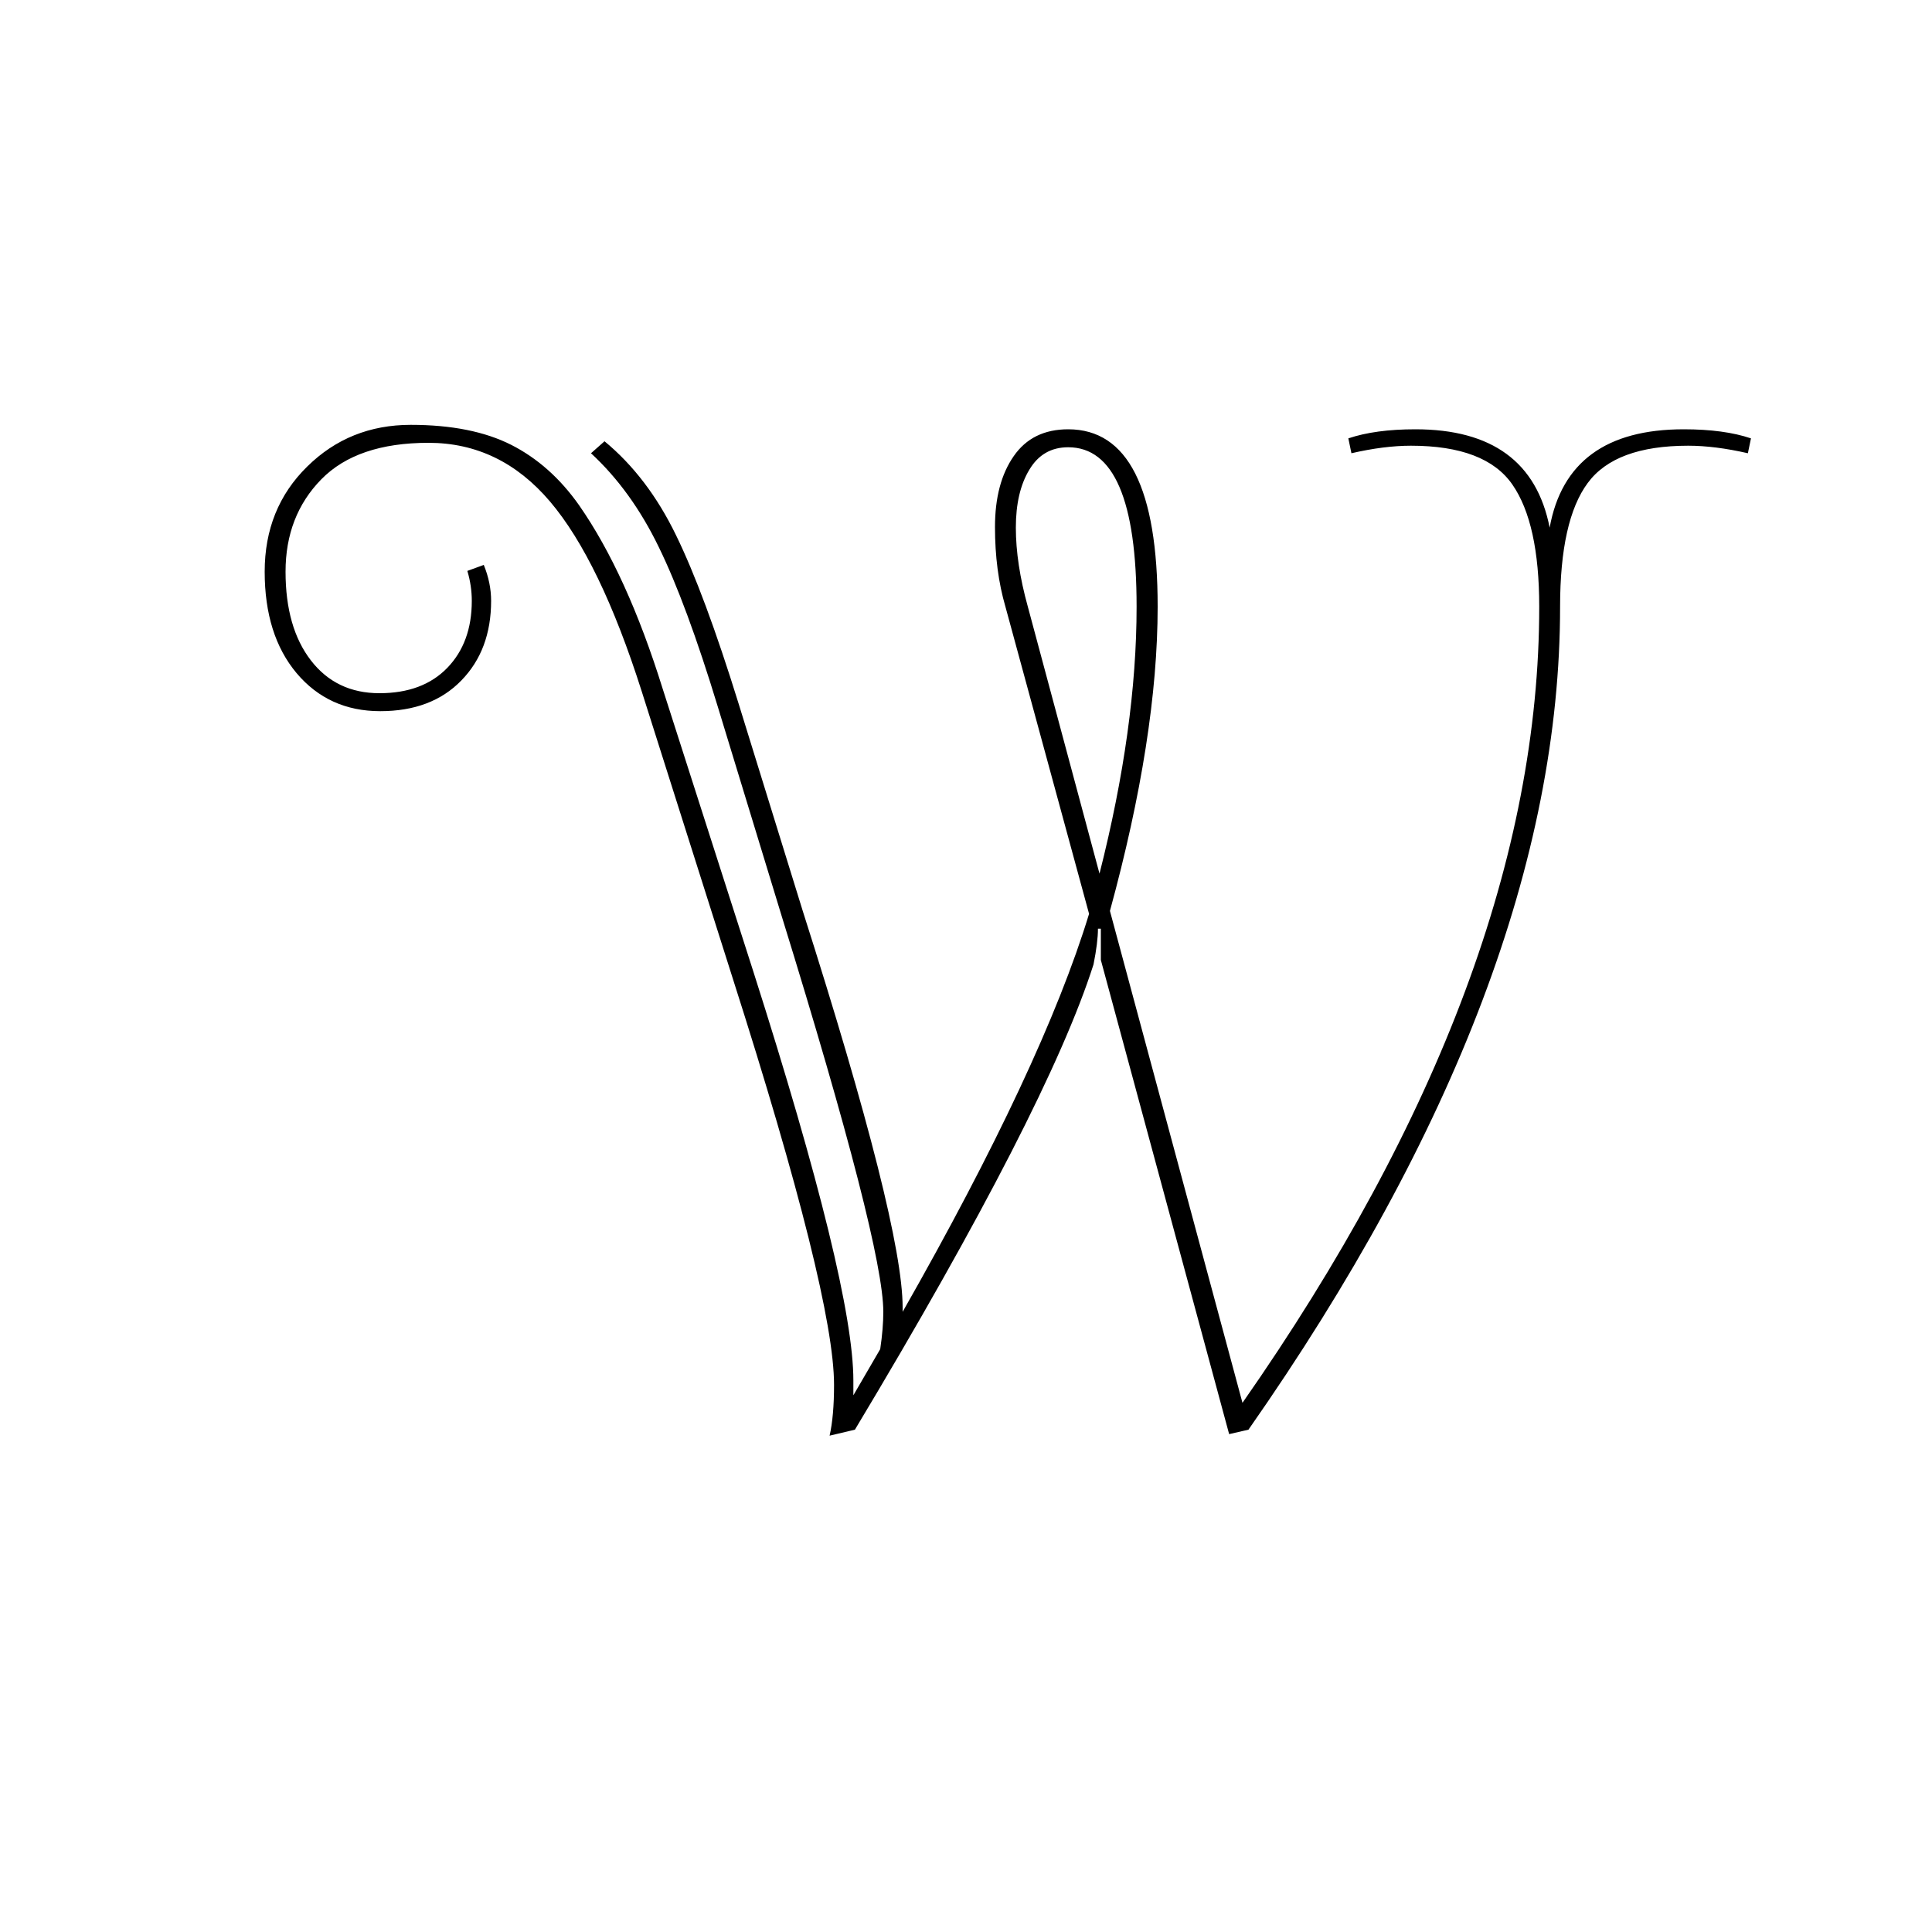 <?xml version="1.0" encoding="UTF-8" standalone="no"?>
            <svg
               xmlns="http://www.w3.org/2000/svg"
               xmlns:svg="http://www.w3.org/2000/svg"
               width="100"
               height="100"
               version="1.1"
               id="svg1"
               viewBox="0 0 100 100"
               >
               <path fill="black" d="M13.70 29.59Q13.70 26.31 15.90 24.15Q18.09 21.99 21.26 21.99Q24.42 21.99 26.47 23.03Q28.51 24.07 29.98 26.16L29.98 26.16Q32.45 29.71 34.30 35.65L34.30 35.65L39.00 50.31Q44.17 66.51 44.17 71.45L44.17 71.45L44.17 72.22L45.56 69.83Q45.72 68.75 45.72 67.90L45.72 67.90Q45.72 64.43 40.47 47.45L40.47 47.45L37.15 36.57Q35.53 31.25 34.10 28.32Q32.68 25.39 30.59 23.46L30.59 23.46L31.29 22.84Q33.53 24.69 34.99 27.70Q36.46 30.71 38.23 36.42L38.23 36.42L41.55 47.15Q46.72 63.35 46.72 67.67L46.72 67.67L46.72 67.90Q53.97 55.17 56.37 47.30L56.37 47.30L52.04 31.40Q51.50 29.55 51.50 27.28Q51.50 25.00 52.47 23.61Q53.43 22.22 55.29 22.22L55.29 22.22Q59.92 22.22 59.92 31.40L59.92 31.40Q59.92 38.12 57.45 47.15L57.45 47.15L64.31 72.61Q79.67 50.62 79.67 31.40L79.67 31.40Q79.67 27.08 78.28 25.08Q76.89 23.07 73.03 23.07L73.03 23.07Q71.64 23.07 69.95 23.46L69.95 23.46L69.79 22.69Q71.18 22.22 73.26 22.22L73.26 22.22Q79.21 22.22 80.21 27.31L80.21 27.31Q81.13 22.22 87.15 22.22L87.15 22.22Q89.24 22.22 90.63 22.69L90.63 22.69L90.47 23.46Q88.77 23.07 87.38 23.07L87.38 23.07Q83.60 23.07 82.18 25.00Q80.75 26.93 80.75 31.40L80.75 31.40Q80.75 50.93 64.62 74.00L64.62 74.00L63.62 74.23L56.98 49.69L56.98 48.07L56.83 48.07Q56.83 48.77 56.60 49.92L56.60 49.92Q54.21 57.41 44.25 74.00L44.25 74.00L42.94 74.31Q43.17 73.30 43.17 71.68L43.17 71.68Q43.17 67.05 37.92 50.62L37.92 50.62L33.22 35.80Q31.06 29.01 28.47 25.96Q25.89 22.92 22.18 22.92Q18.48 22.92 16.63 24.81Q14.78 26.70 14.78 29.59Q14.78 32.48 16.09 34.18Q17.40 35.88 19.64 35.88Q21.88 35.88 23.15 34.57Q24.42 33.26 24.42 31.10L24.42 31.10Q24.42 30.32 24.19 29.55L24.19 29.55L25.04 29.24Q25.42 30.17 25.42 31.10L25.42 31.10Q25.42 33.64 23.88 35.22Q22.34 36.81 19.68 36.81Q17.01 36.81 15.35 34.84Q13.70 32.87 13.70 29.59ZM55.29 23.15L55.29 23.15Q53.97 23.15 53.28 24.31Q52.58 25.46 52.58 27.31Q52.58 29.17 53.20 31.40L53.20 31.40L56.91 45.22Q58.83 37.65 58.83 31.40L58.83 31.40Q58.83 23.15 55.29 23.15Z"/>
            </svg>